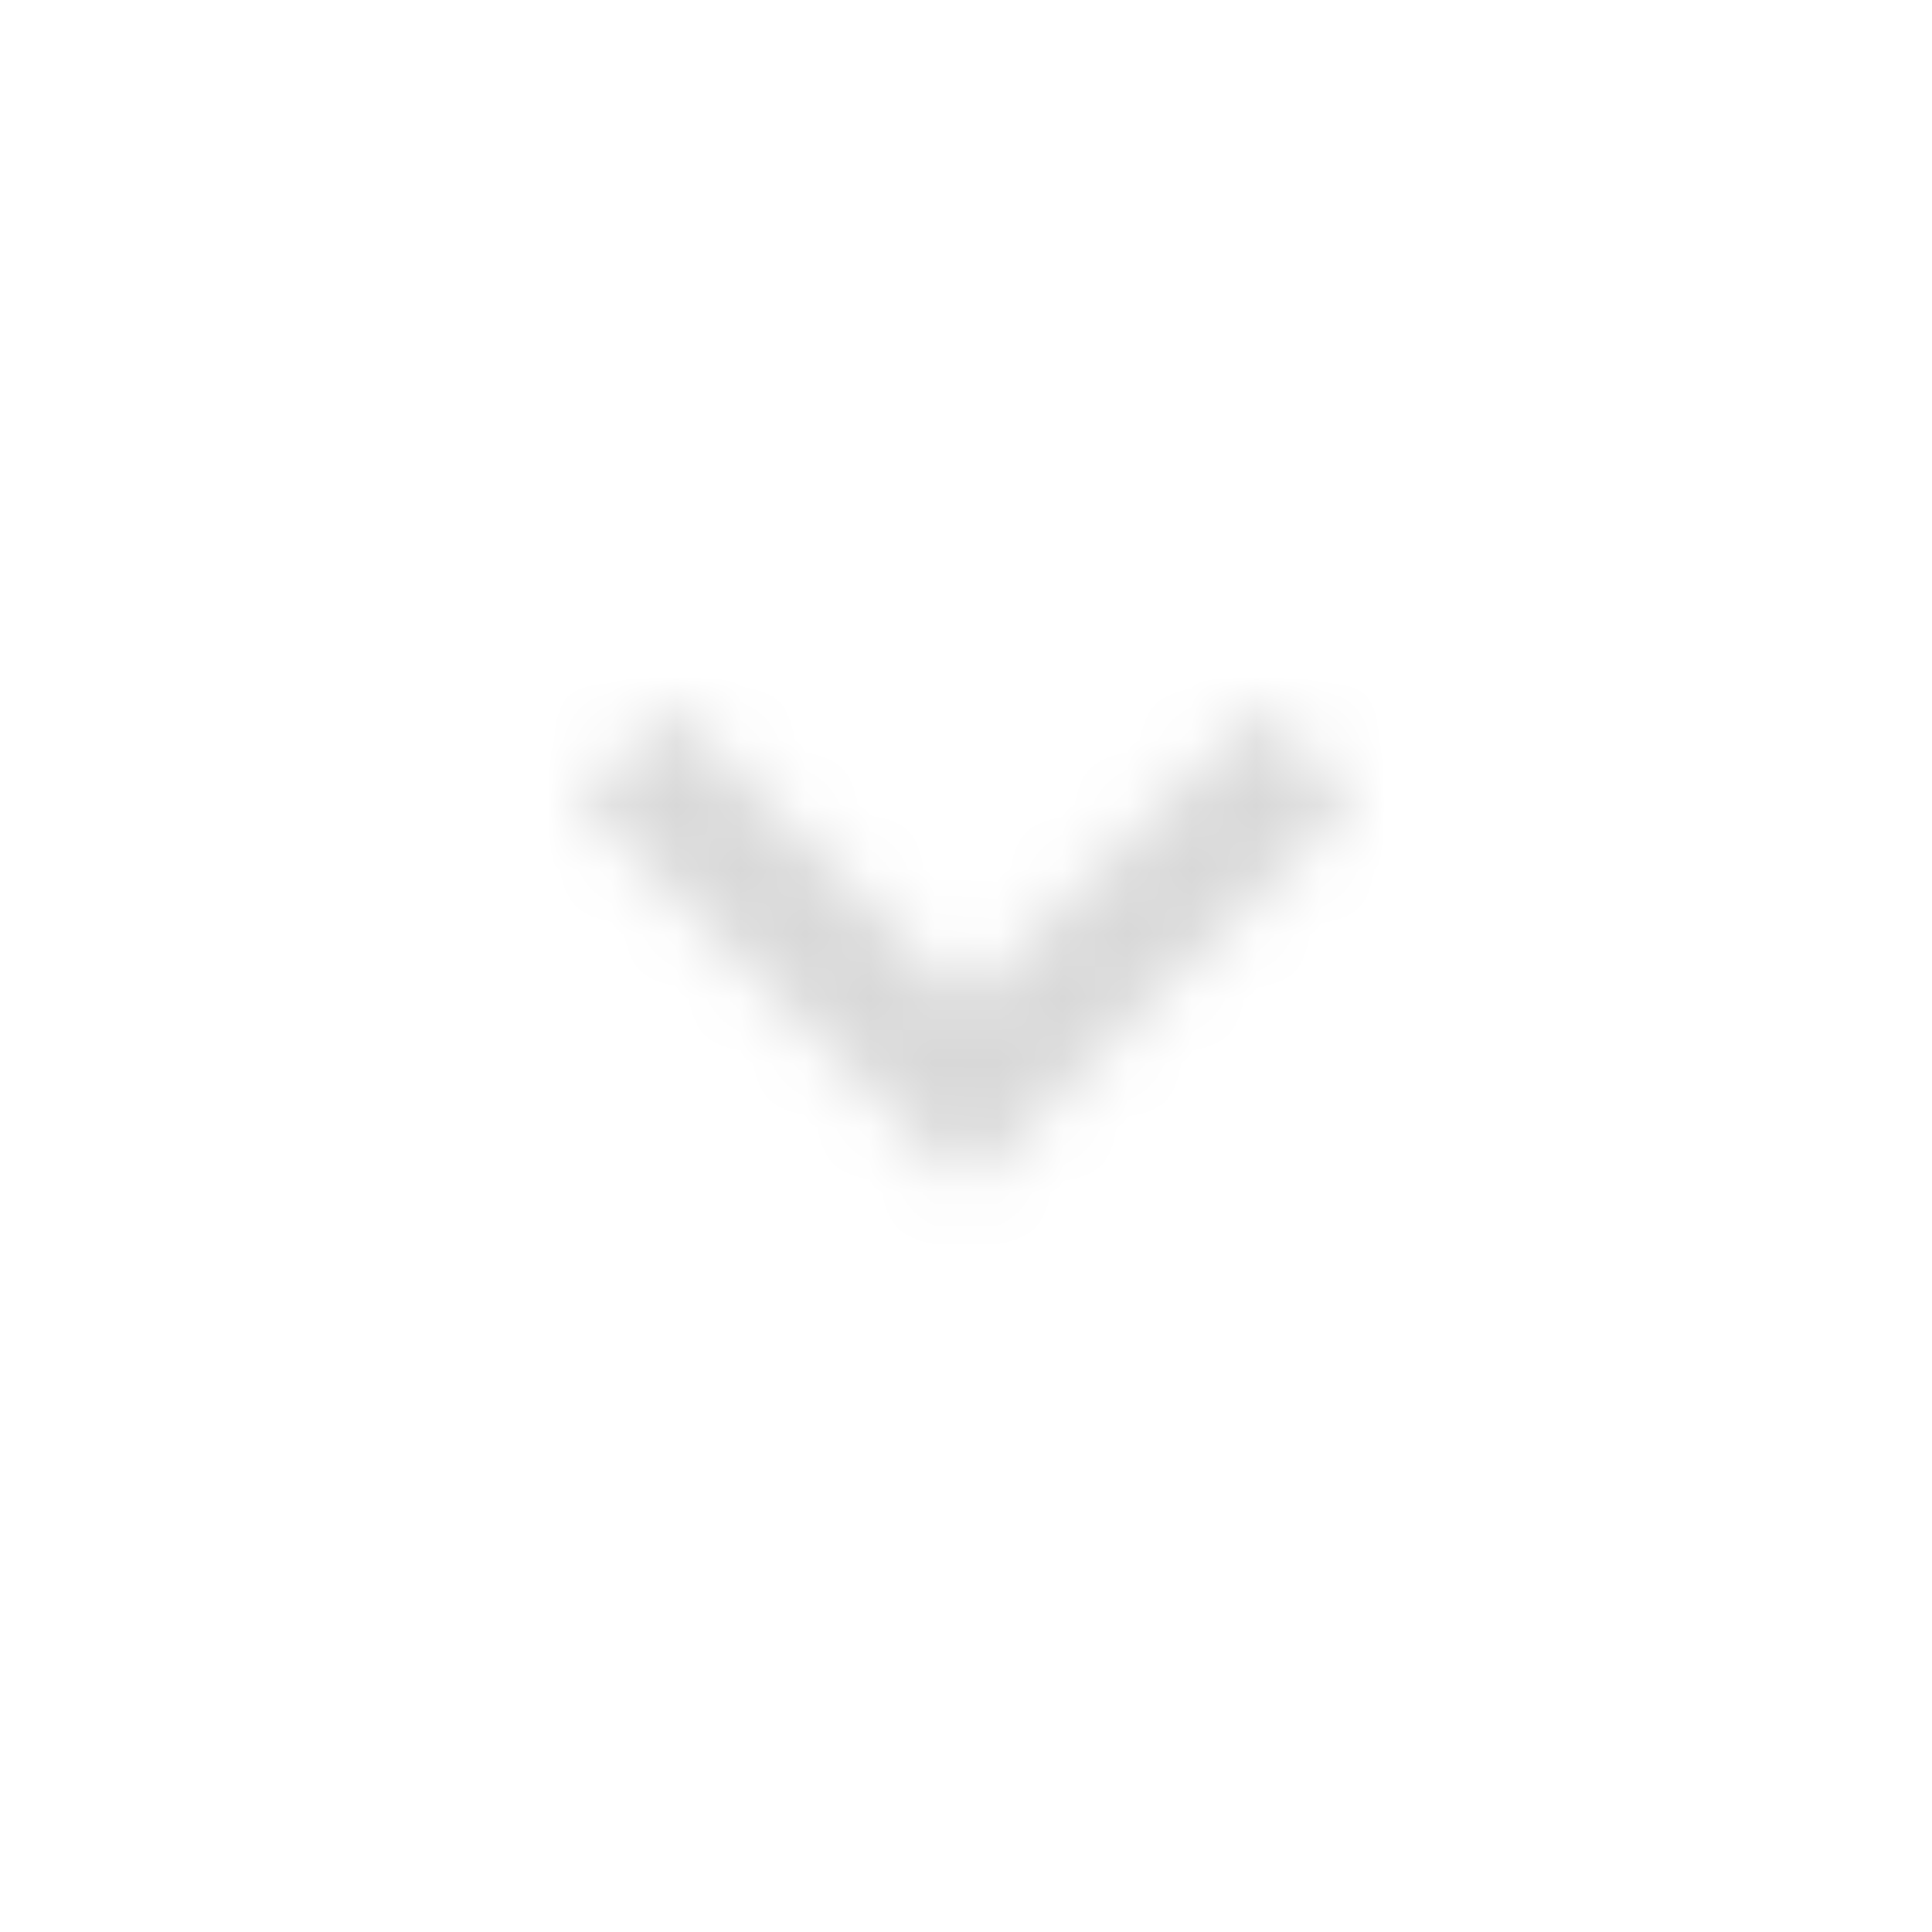 <svg width="30" height="30" viewBox="0 0 30 30" fill="none" xmlns="http://www.w3.org/2000/svg">
<mask id="mask0" mask-type="alpha" maskUnits="userSpaceOnUse" x="9" y="11" width="12" height="8">
<path fill-rule="evenodd" clip-rule="evenodd" d="M10.41 11L15 15.58L19.59 11L21 12.41L15 18.41L9 12.41L10.41 11Z" fill="white"/>
</mask>
<g mask="url(#mask0)">
<rect x="2" y="2" width="26" height="26" fill="#D8D8D8"/>
</g>
</svg>
